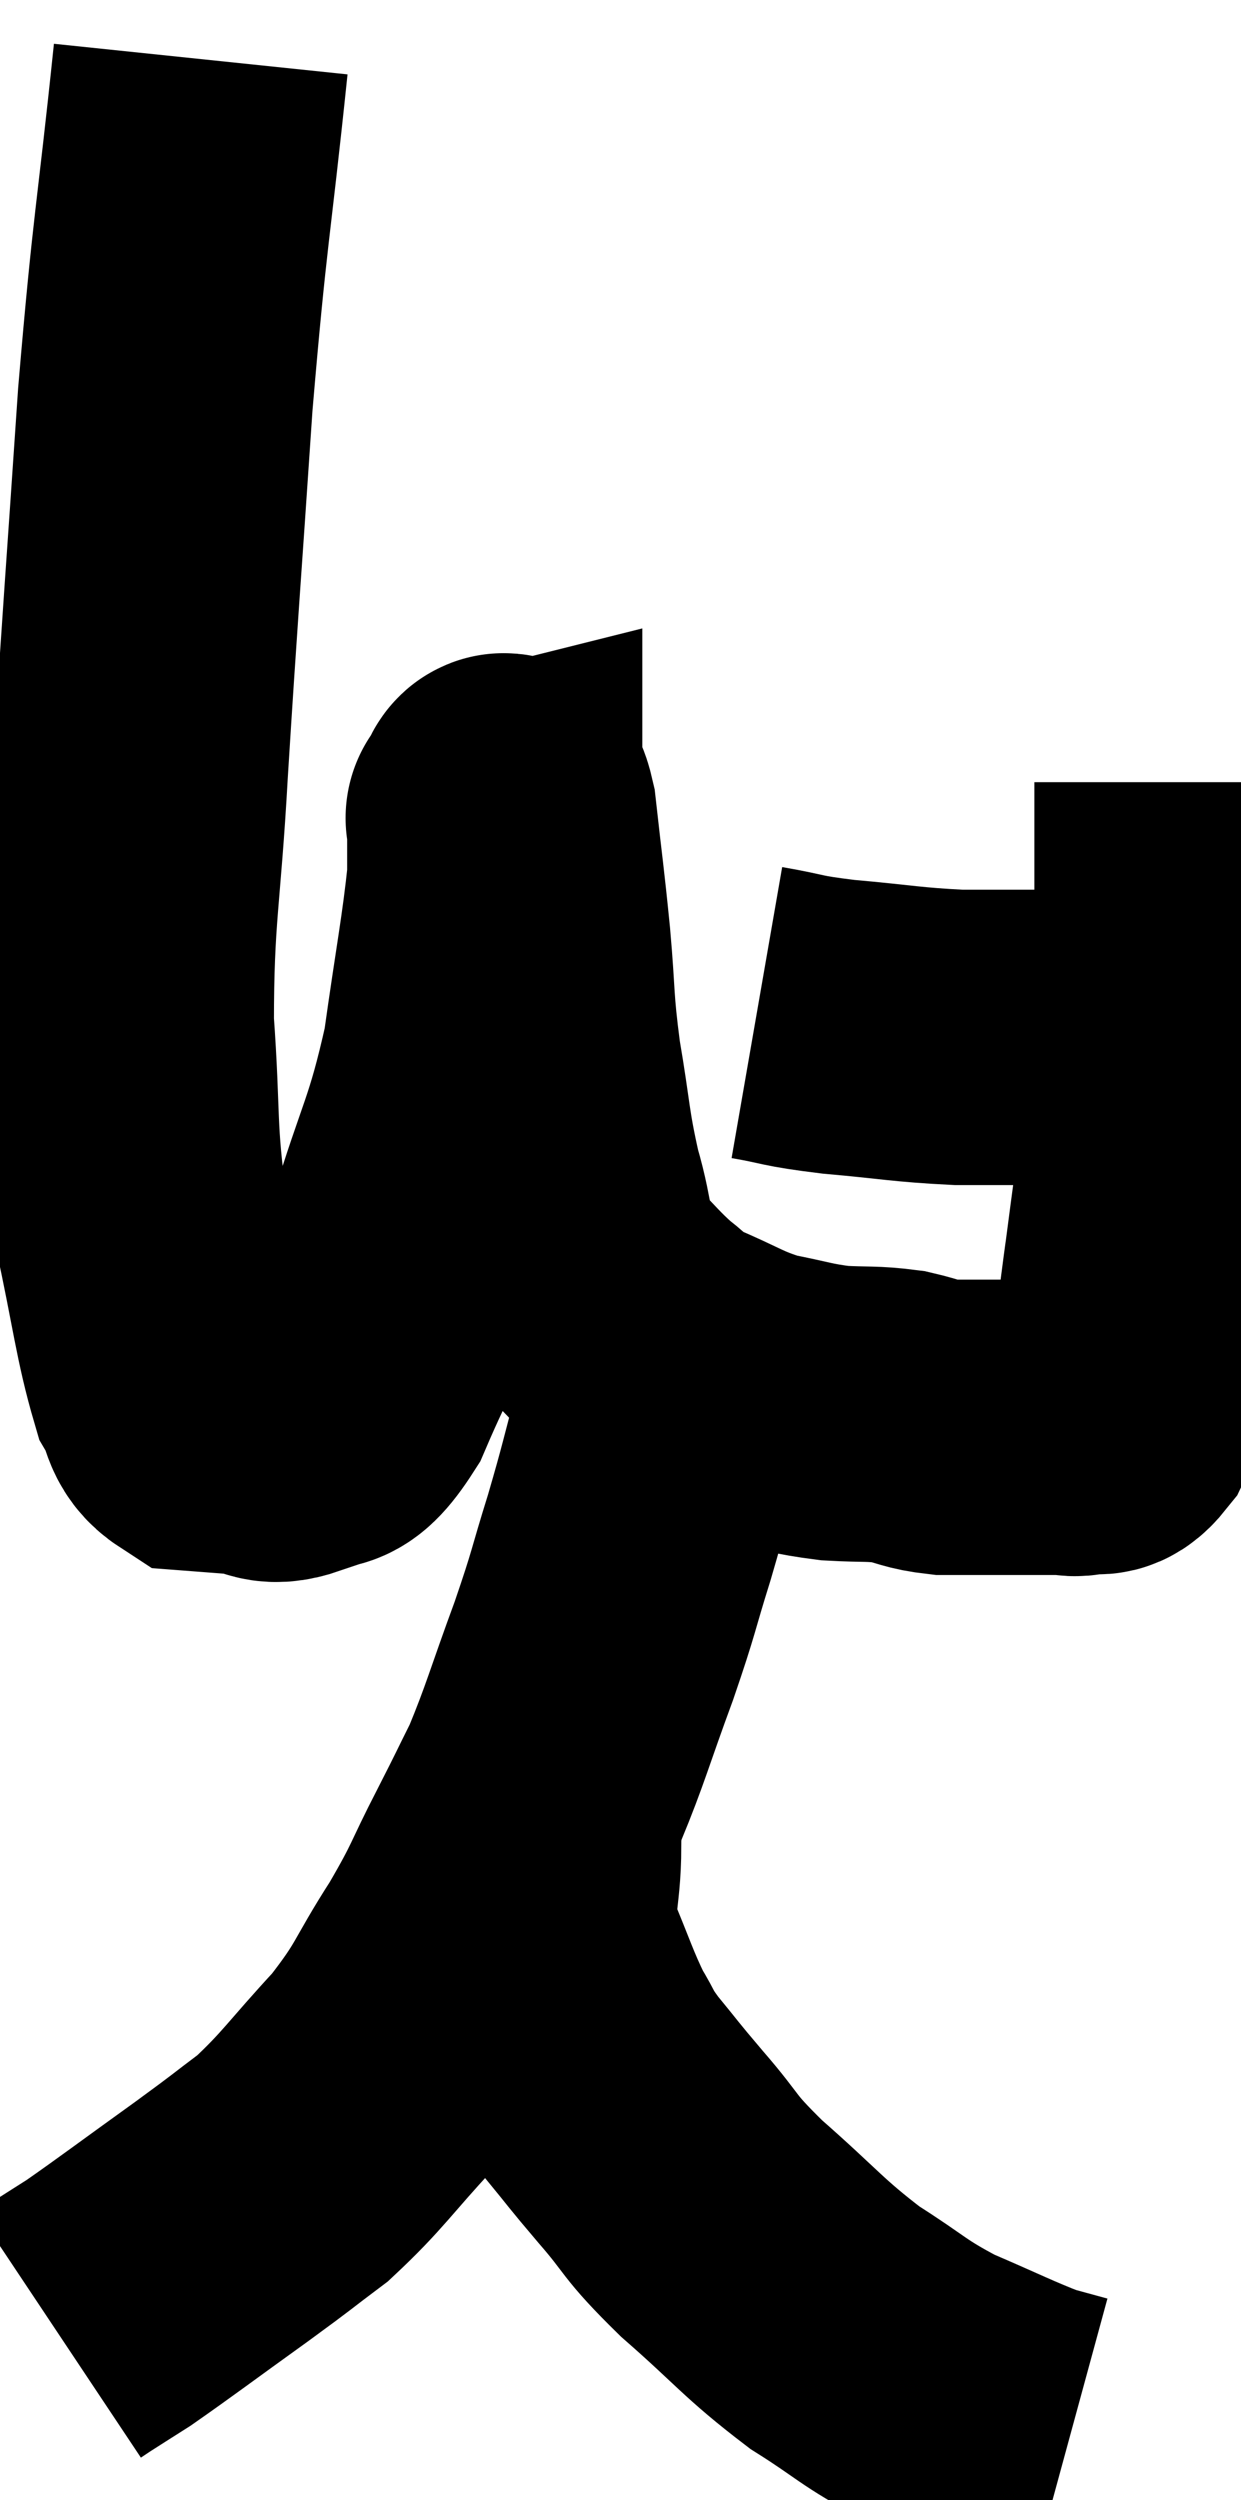 <svg xmlns="http://www.w3.org/2000/svg" viewBox="8.42 3.8 21.02 42.32" width="21.02" height="42.32"><path d="M 11.82 4.8 C 11.52 7.68, 11.475 7.56, 11.22 10.56 C 11.01 13.68, 10.965 14.16, 10.8 16.8 C 10.68 18.96, 10.56 19.215, 10.56 21.12 C 10.68 22.77, 10.59 22.905, 10.8 24.42 C 11.1 25.8, 11.145 26.31, 11.4 27.18 C 11.61 27.54, 11.52 27.705, 11.82 27.9 C 12.21 27.93, 12.21 27.93, 12.6 27.96 C 12.99 27.99, 12.945 28.17, 13.38 28.02 C 13.86 27.69, 13.83 28.155, 14.34 27.36 C 14.88 26.1, 14.91 26.265, 15.42 24.84 C 15.9 23.25, 16.035 23.205, 16.38 21.66 C 16.59 20.16, 16.695 19.665, 16.8 18.66 C 16.8 18.15, 16.8 17.895, 16.8 17.64 C 16.8 17.64, 16.74 17.655, 16.8 17.64 C 16.92 17.61, 16.92 17.055, 17.04 17.58 C 17.16 18.66, 17.175 18.69, 17.28 19.74 C 17.37 20.76, 17.325 20.745, 17.46 21.78 C 17.64 22.83, 17.61 22.95, 17.82 23.88 C 18.06 24.69, 17.955 24.87, 18.3 25.5 C 18.75 25.95, 18.81 26.055, 19.2 26.4 C 19.53 26.64, 19.335 26.61, 19.86 26.88 C 20.58 27.18, 20.625 27.27, 21.3 27.48 C 21.93 27.6, 21.975 27.645, 22.56 27.72 C 23.1 27.75, 23.175 27.72, 23.64 27.78 C 24.03 27.87, 24.03 27.915, 24.42 27.96 C 24.81 27.96, 24.855 27.96, 25.2 27.96 C 25.5 27.96, 25.485 27.96, 25.8 27.96 C 26.13 27.96, 26.22 27.96, 26.46 27.96 C 26.61 27.96, 26.565 28.005, 26.76 27.96 C 27 27.87, 27 28.08, 27.24 27.78 C 27.48 27.27, 27.555 27.36, 27.72 26.76 C 27.81 26.07, 27.825 25.95, 27.9 25.38 C 27.96 24.93, 27.885 25.515, 28.02 24.48 C 28.23 22.86, 28.335 22.83, 28.44 21.24 C 28.44 19.68, 28.44 19.17, 28.44 18.12 C 28.44 17.58, 28.44 17.31, 28.44 17.04 C 28.44 17.04, 28.44 17.04, 28.44 17.04 C 28.44 17.04, 28.44 17.04, 28.44 17.04 L 28.44 17.04" fill="none" stroke="black" stroke-width="5"></path><path d="M 21.24 20.94 C 21.93 21.06, 21.765 21.075, 22.62 21.18 C 23.64 21.27, 23.76 21.315, 24.66 21.36 C 25.44 21.36, 25.56 21.36, 26.22 21.36 C 26.76 21.36, 26.85 21.36, 27.3 21.36 C 27.66 21.36, 27.795 21.36, 28.02 21.36 C 28.11 21.36, 28.155 21.36, 28.2 21.36 L 28.2 21.36" fill="none" stroke="black" stroke-width="5"></path><path d="M 19.8 26.88 C 19.71 27.36, 19.8 27.105, 19.62 27.84 C 19.35 28.83, 19.365 28.845, 19.08 29.82 C 18.78 30.78, 18.84 30.69, 18.48 31.74 C 18.06 32.88, 18 33.15, 17.64 34.02 C 17.34 34.62, 17.415 34.485, 17.04 35.22 C 16.59 36.09, 16.665 36.06, 16.14 36.96 C 15.54 37.89, 15.63 37.935, 14.94 38.82 C 14.16 39.66, 14.07 39.855, 13.38 40.5 C 12.78 40.95, 12.96 40.83, 12.18 41.4 C 11.22 42.09, 10.905 42.33, 10.26 42.78 C 9.93 42.99, 9.81 43.065, 9.6 43.2 C 9.51 43.26, 9.465 43.29, 9.42 43.32 L 9.42 43.32" fill="none" stroke="black" stroke-width="5"></path><path d="M 17.28 33.96 C 17.37 34.5, 17.415 34.335, 17.46 35.04 C 17.46 35.91, 17.295 35.955, 17.46 36.78 C 17.79 37.56, 17.835 37.755, 18.12 38.34 C 18.36 38.73, 18.27 38.67, 18.6 39.12 C 19.02 39.63, 18.93 39.54, 19.44 40.14 C 20.04 40.83, 19.86 40.755, 20.64 41.52 C 21.6 42.36, 21.675 42.525, 22.56 43.2 C 23.37 43.71, 23.355 43.785, 24.18 44.22 C 25.02 44.58, 25.275 44.715, 25.86 44.94 C 26.19 45.03, 26.355 45.075, 26.52 45.12 C 26.52 45.12, 26.52 45.12, 26.52 45.12 L 26.52 45.12" fill="none" stroke="black" stroke-width="5"></path></svg>